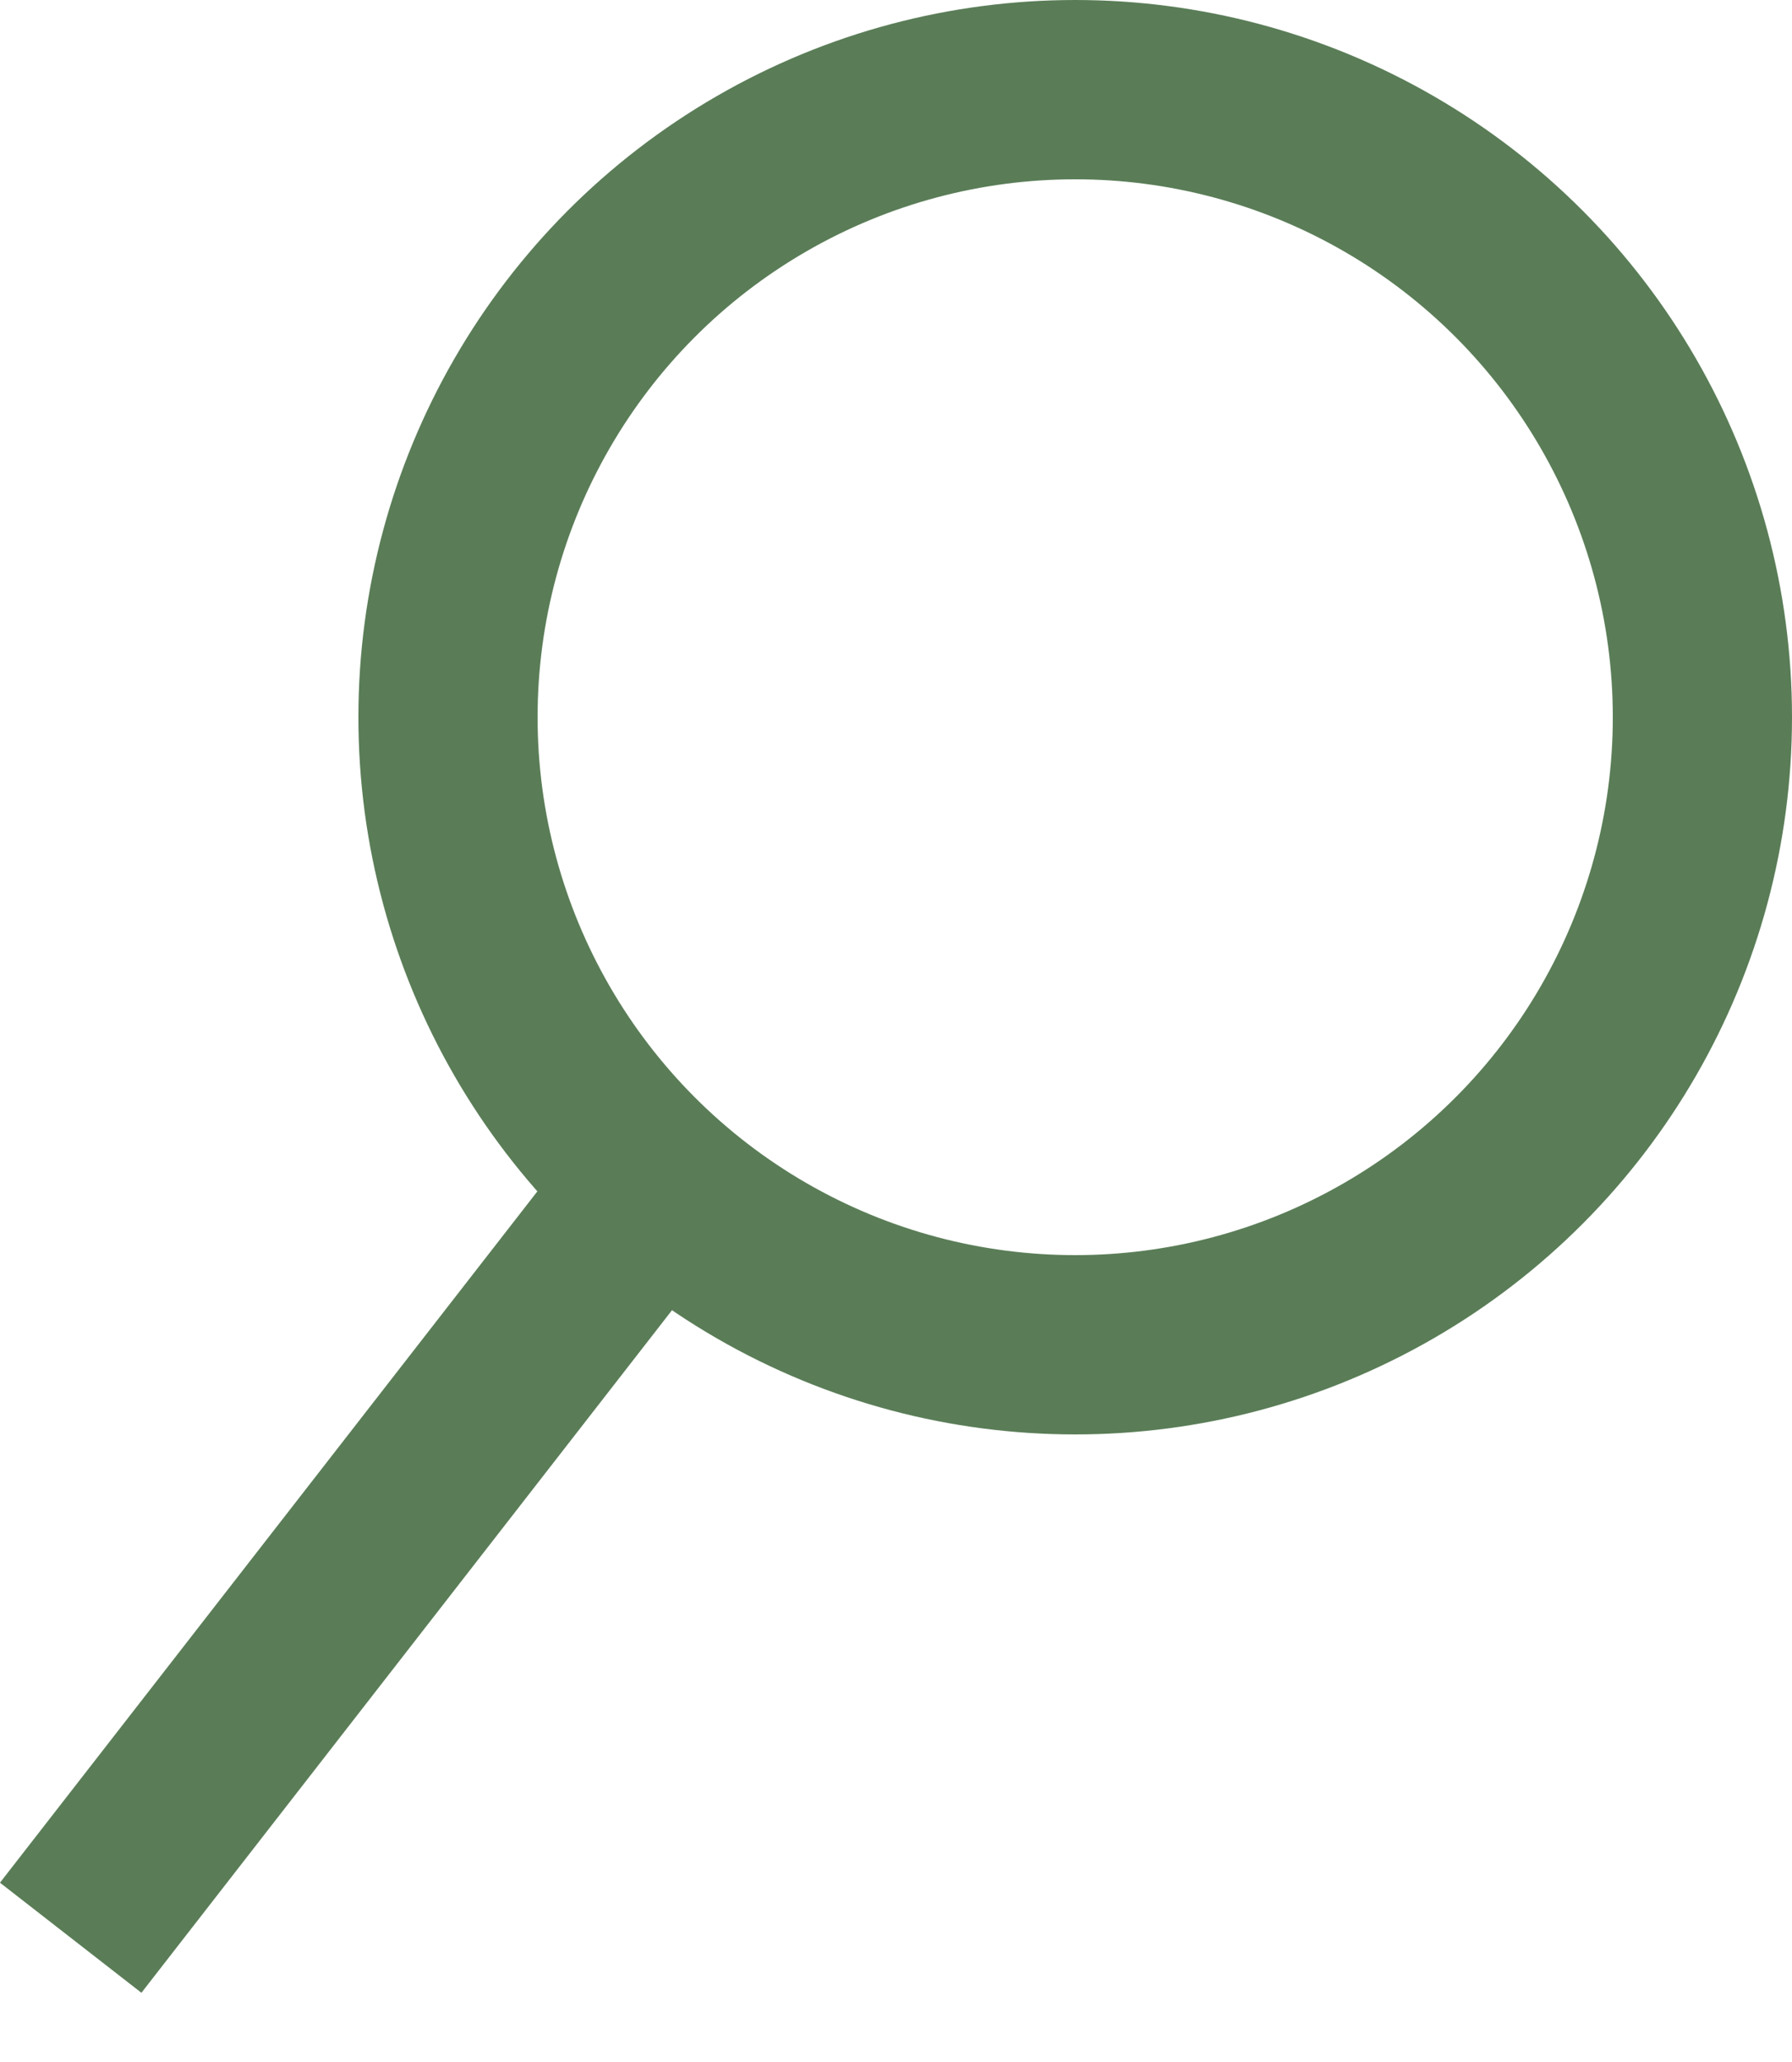 <svg viewBox="0 0 20 23" fill="none" xmlns="http://www.w3.org/2000/svg">
<circle cx="12" cy="8" r="7" stroke="#5A7D57" stroke-width="2"/>
<line x1="7.789" y1="12.614" x2="0.789" y2="21.614" stroke="#5A7D57" stroke-width="2"/>
</svg>
